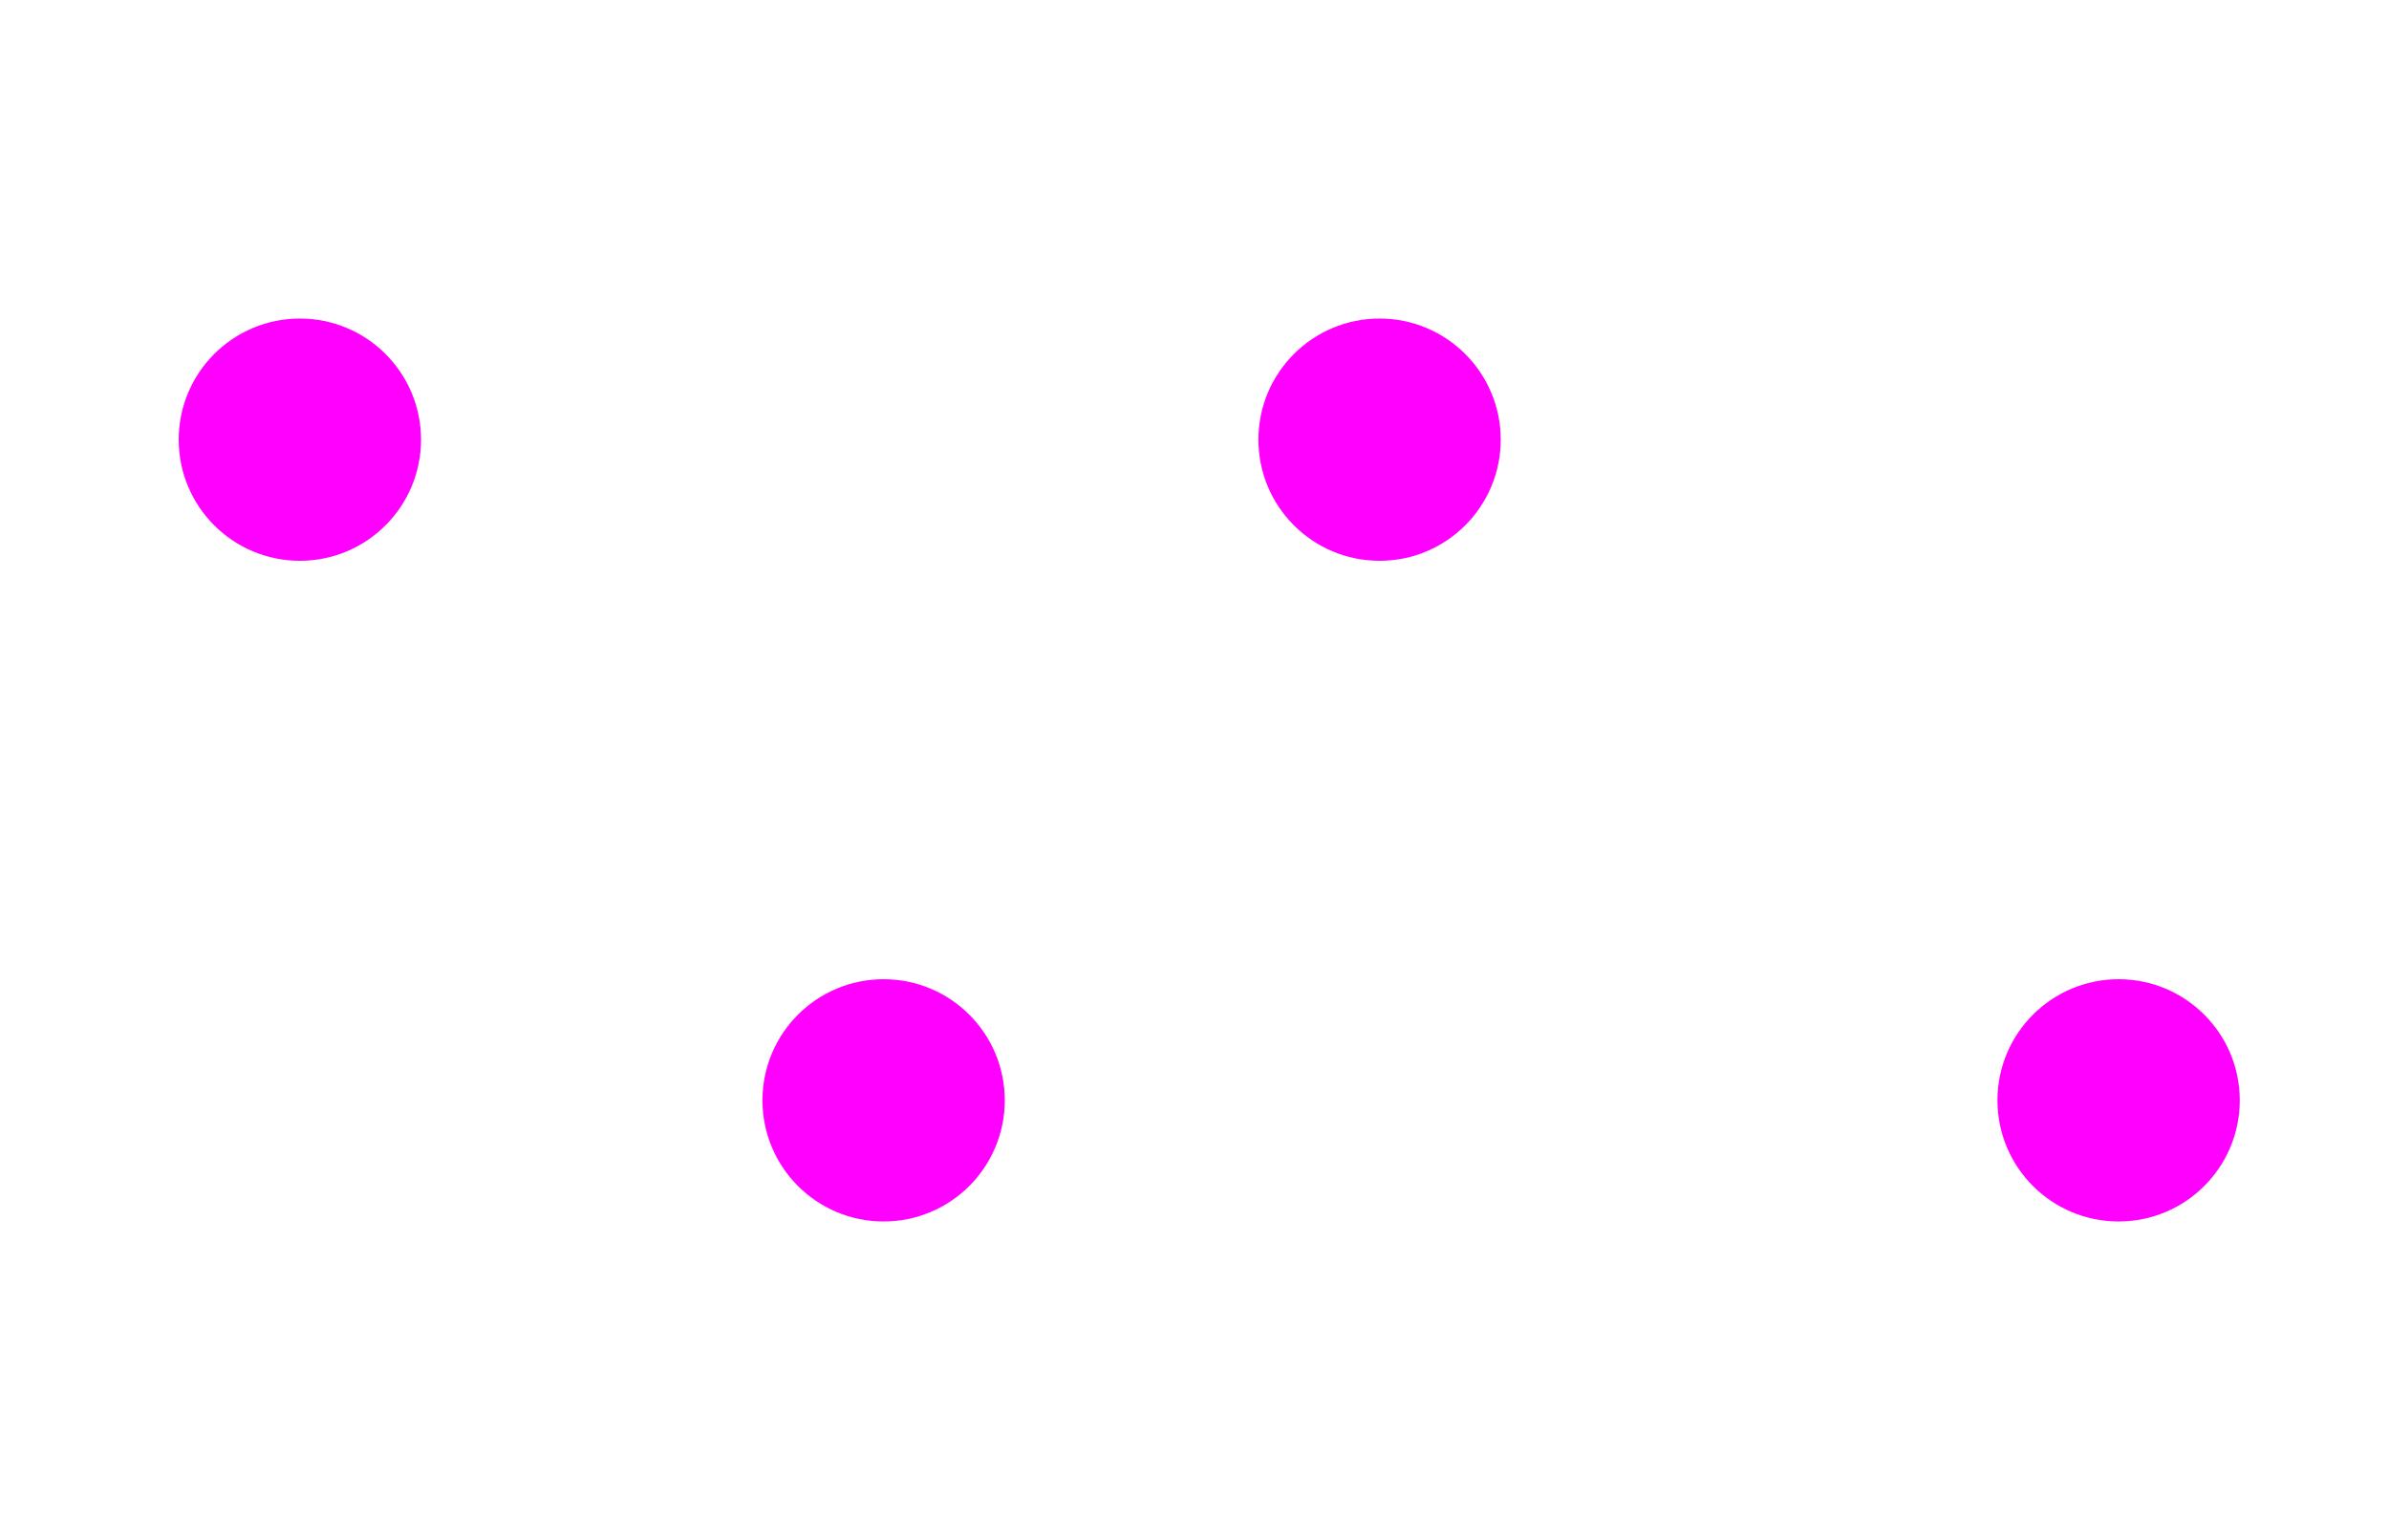 <?xml version="1.0" encoding="utf-8"?>
<!-- Generator: Adobe Illustrator 18.0.0, SVG Export Plug-In . SVG Version: 6.00 Build 0)  -->
<!DOCTYPE svg PUBLIC "-//W3C//DTD SVG 1.1//EN" "http://www.w3.org/Graphics/SVG/1.1/DTD/svg11.dtd">
<svg version="1.1" id="Layer_1" xmlns="http://www.w3.org/2000/svg" xmlns:xlink="http://www.w3.org/1999/xlink" x="0px" y="0px"
	 width="1540px" height="993px" viewBox="-656 -361 1540 993" enable-background="new -656 -361 1540 993" xml:space="preserve">
<circle fill="#FF00FF" cx="-86.4" cy="348.5" r="78.1"/>
<circle fill="#FF00FF" cx="-462.7" cy="-77.5" r="78.1"/>
<circle fill="#FF00FF" cx="233.3" cy="-77.5" r="78.1"/>
<circle fill="#FF00FF" cx="709.7" cy="348.5" r="78.1"/>
</svg>
